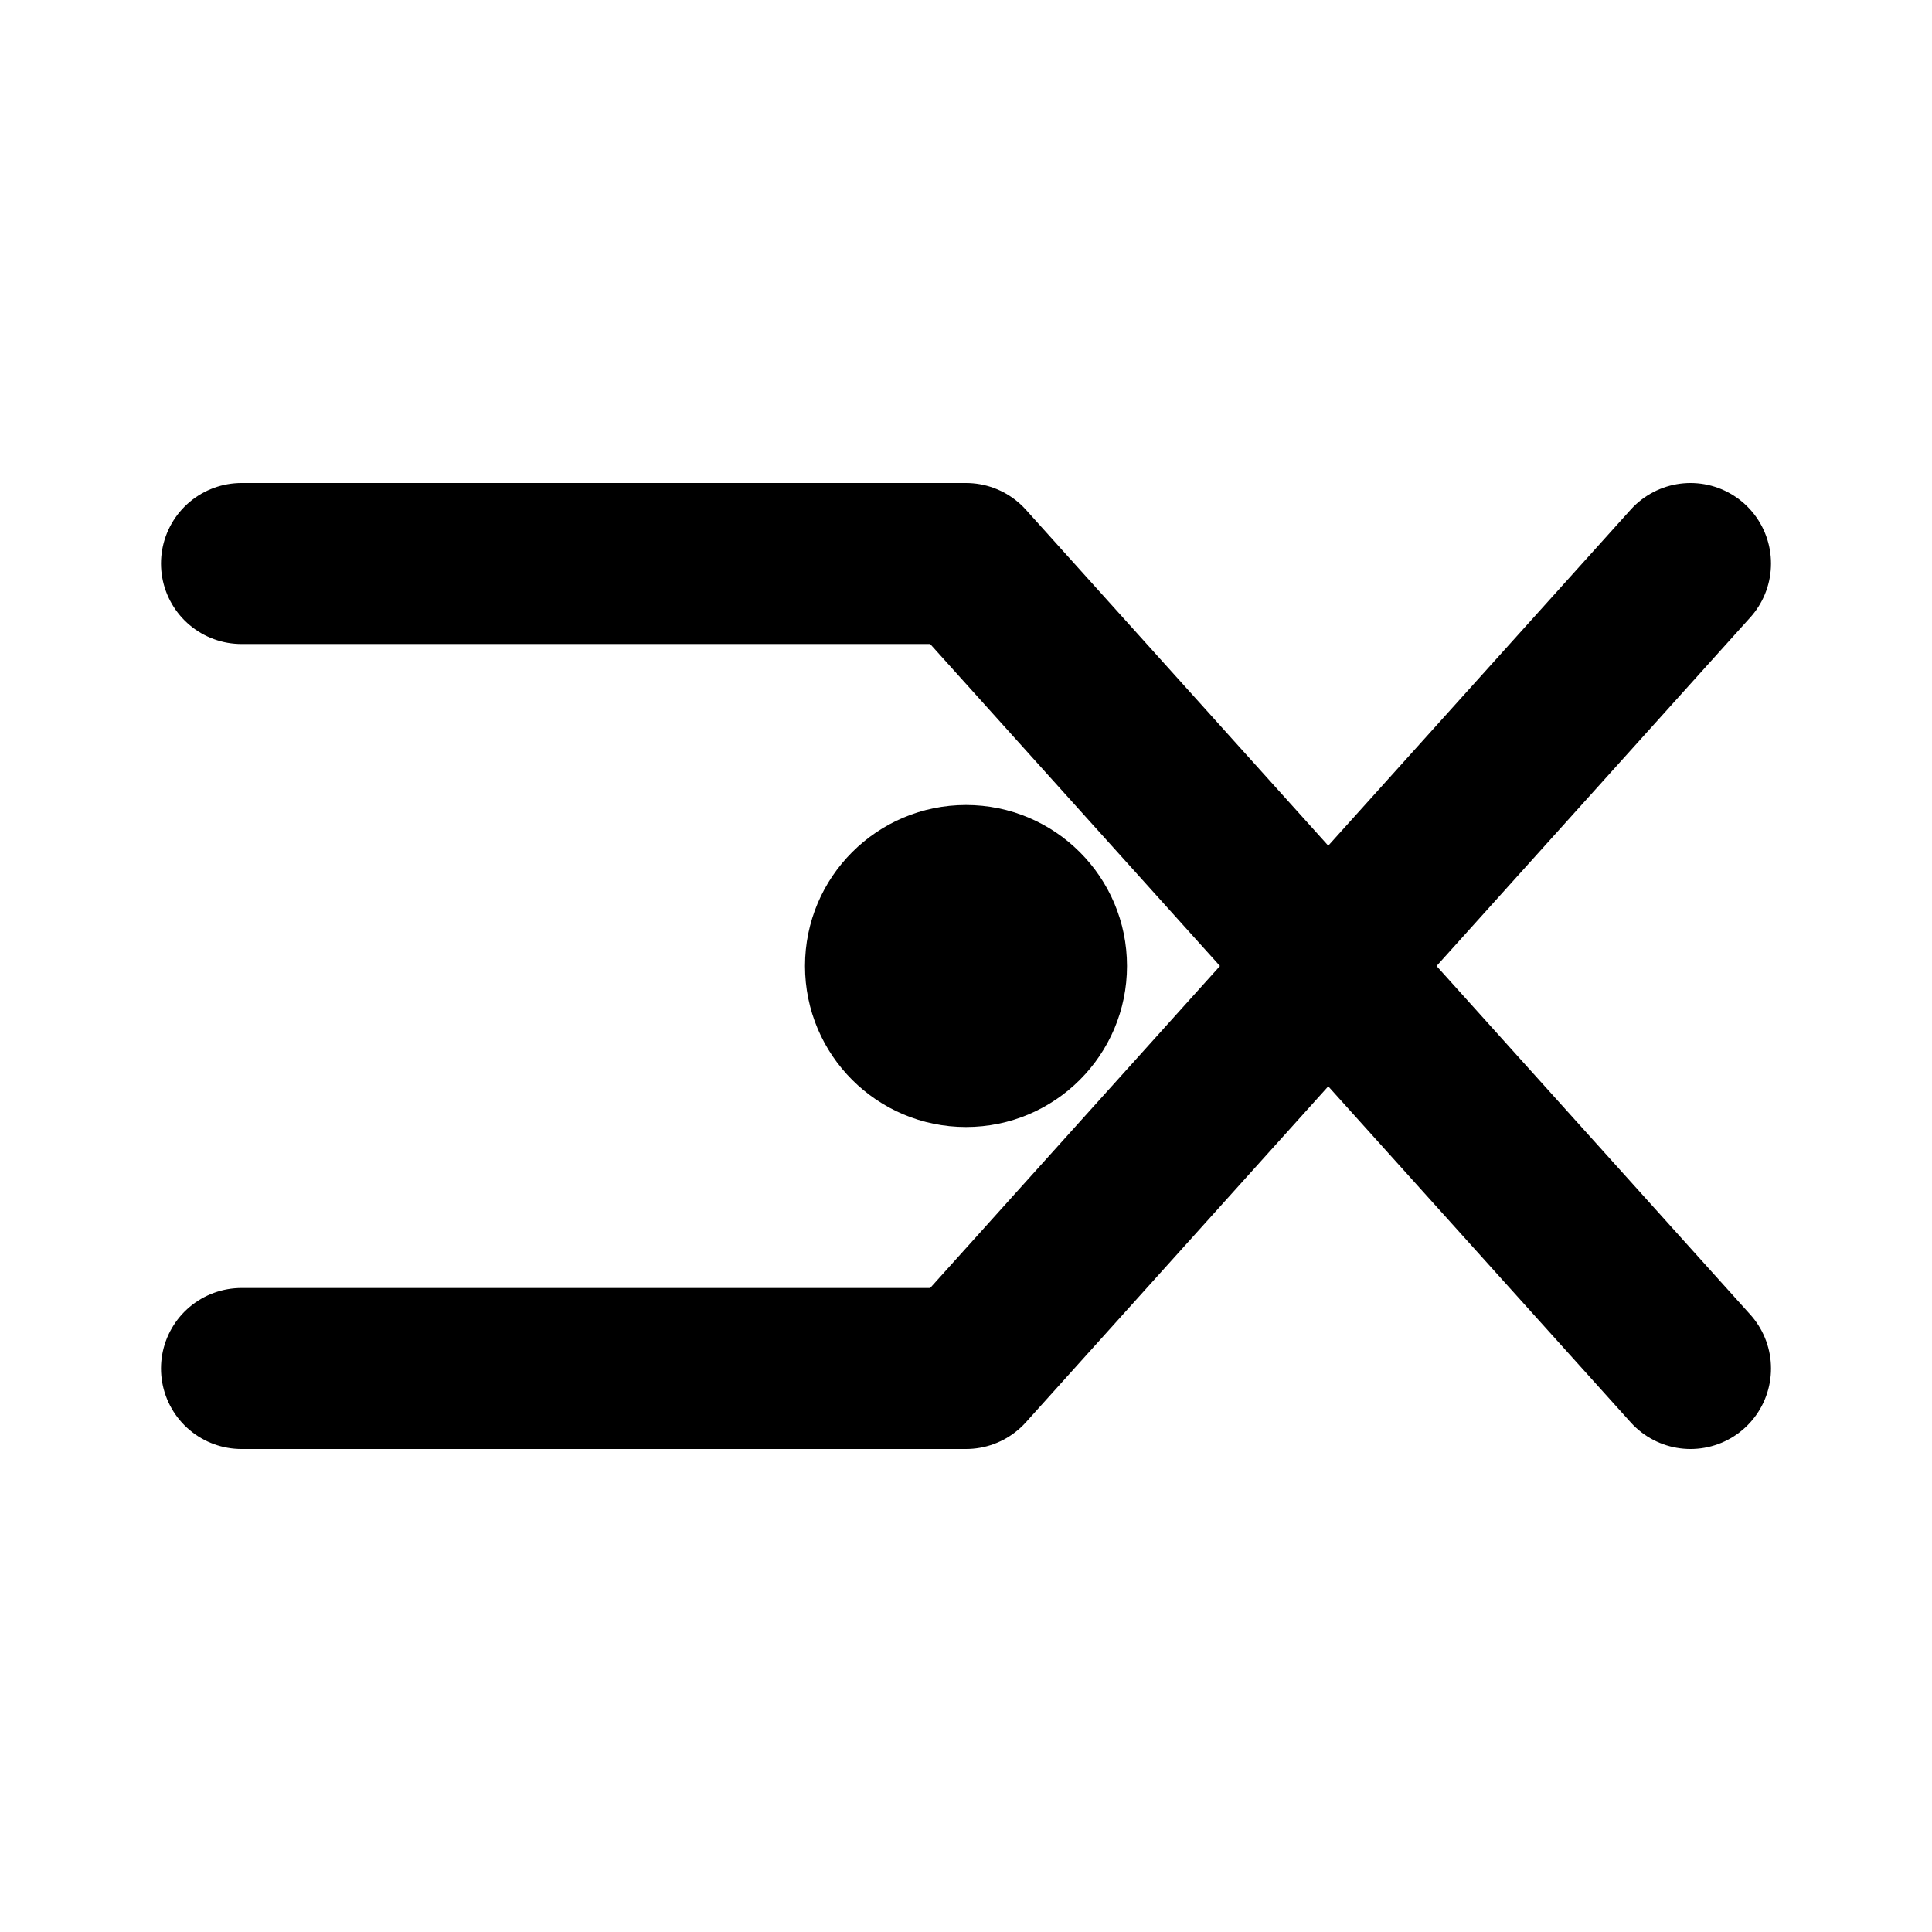 <svg width="48" height="48" viewBox="0 0 48 48" fill="none" xmlns="http://www.w3.org/2000/svg">
  <path d="M6 14H24L42 34" stroke="currentColor" stroke-width="4" stroke-linecap="round" stroke-linejoin="round"/>
  <path d="M6 34H24L42 14" stroke="currentColor" stroke-width="4" stroke-linecap="round" stroke-linejoin="round"/>
  <circle cx="24" cy="24" r="4" fill="currentColor"/>
</svg> 